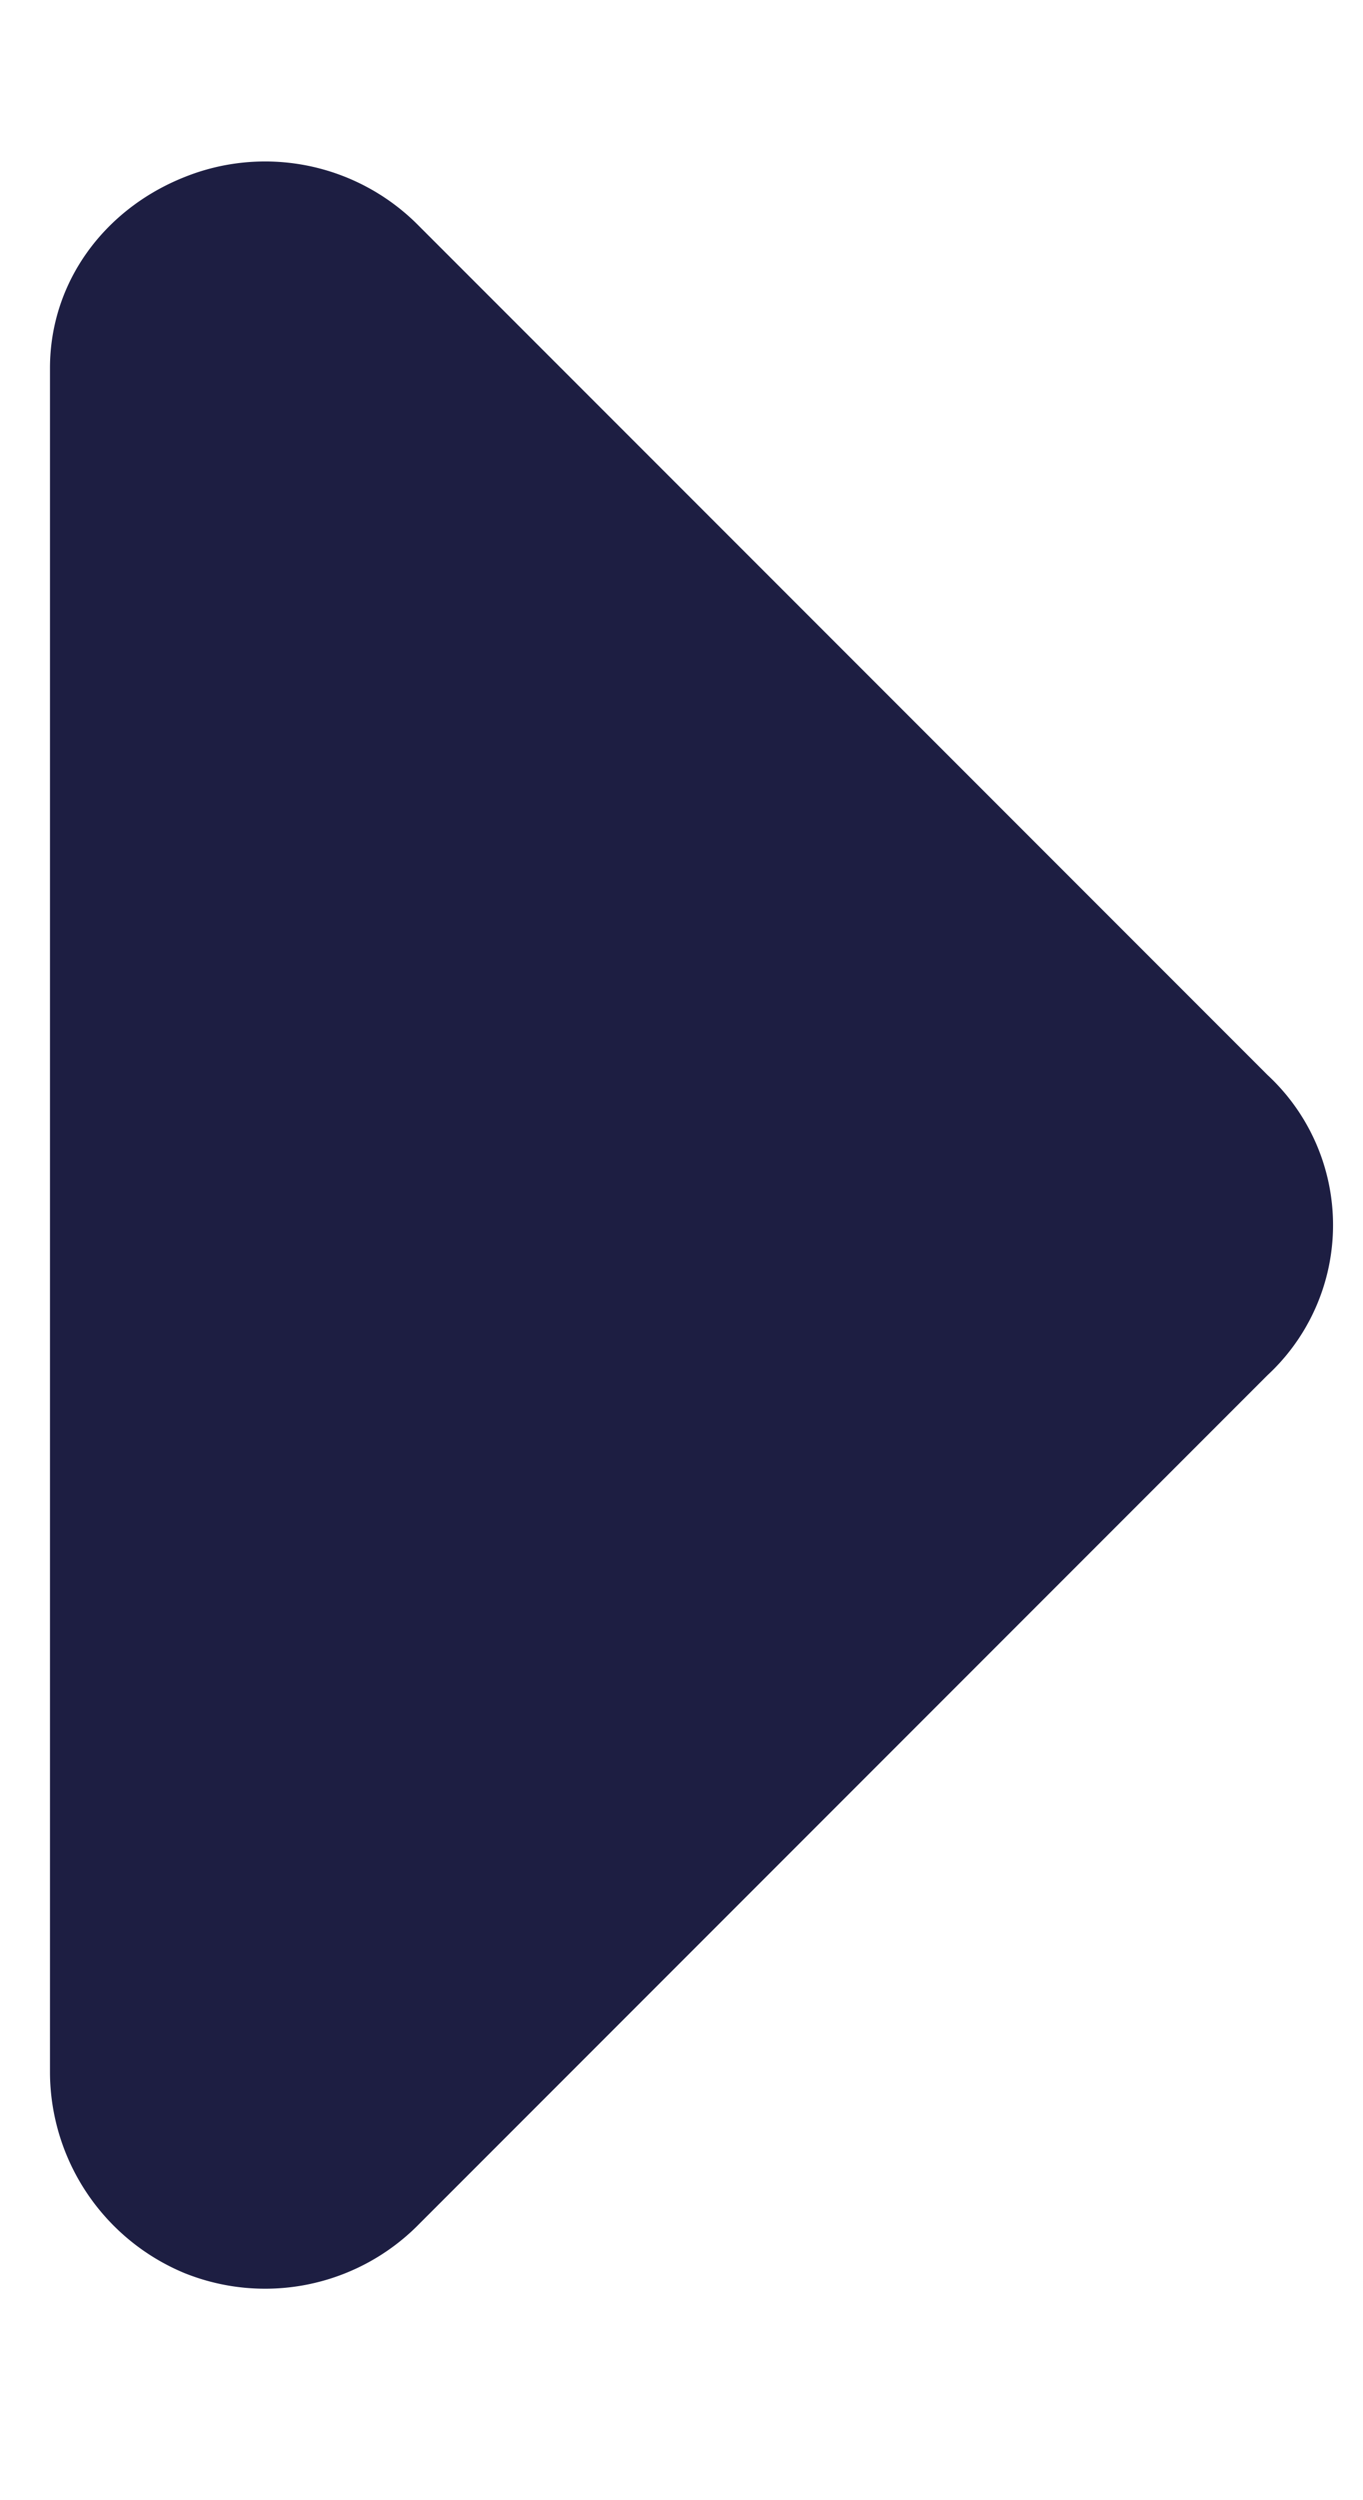 <svg width="6" height="11" fill="none" xmlns="http://www.w3.org/2000/svg">
  <path d="M5.58 6.05 1.83 9.8a.95.95 0 0 1-1.02.2.96.96 0 0 1-.59-.88v-7.5c0-.38.24-.7.59-.84a.95.95 0 0 1 1.02.2l3.75 3.75a.9.9 0 0 1 0 1.32Z" fill="#1d1e42"/>
</svg>
